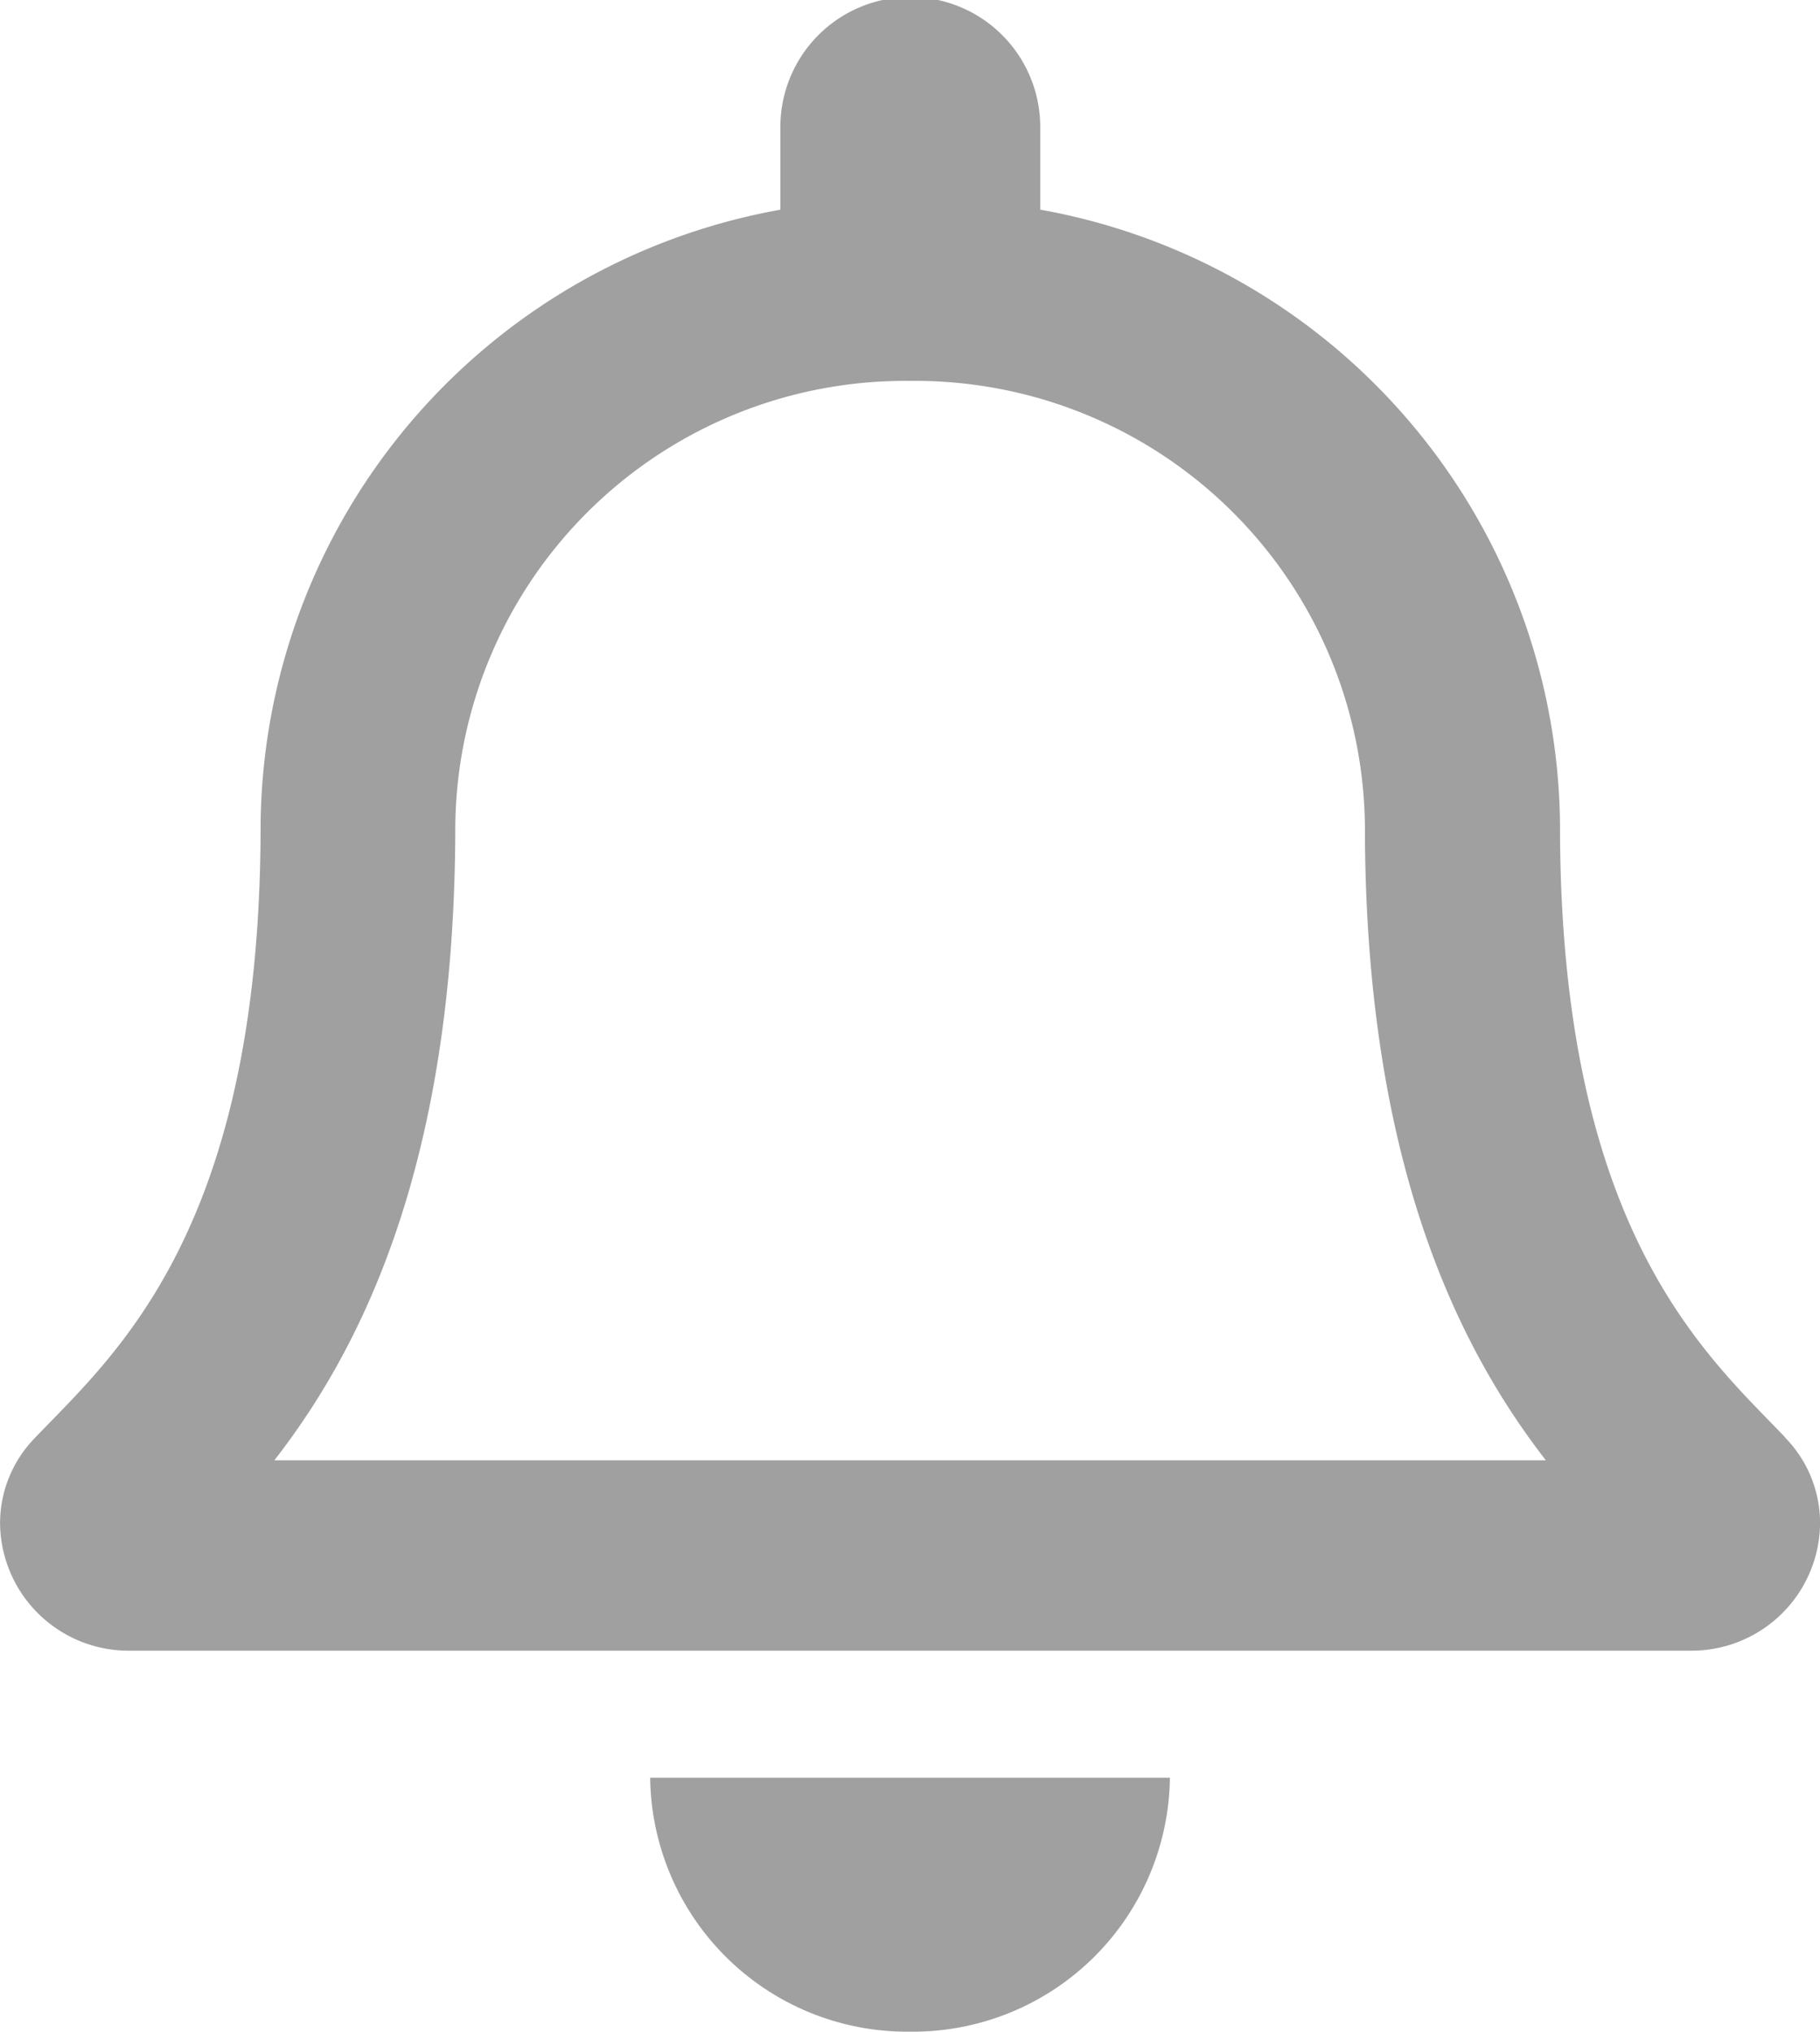 <svg xmlns="http://www.w3.org/2000/svg" width="26.811" height="29.927" viewBox="0 0 26.811 29.927">
  <path id="bell-regular_1_" data-name="bell-regular (1)" d="M26.3,21.176c-1.156-1.213-3.32-3.039-3.32-9.019a9.29,9.29,0,0,0-7.657-9.069V1.87a1.914,1.914,0,0,0-3.828,0V3.089a9.29,9.29,0,0,0-7.657,9.069c0,5.98-2.163,7.805-3.32,9.018A1.8,1.8,0,0,0,0,22.445a1.894,1.894,0,0,0,1.921,1.87H24.89a1.894,1.894,0,0,0,1.921-1.87,1.8,1.8,0,0,0-.515-1.269ZM4.041,21.51c1.27-1.635,2.658-4.345,2.665-9.318,0-.012,0-.022,0-.034a6.626,6.626,0,0,1,6.7-6.547,6.626,6.626,0,0,1,6.7,6.547c0,.012,0,.022,0,.034.007,4.974,1.4,7.684,2.665,9.318Zm9.364,8.417a3.786,3.786,0,0,0,3.828-3.741H9.577A3.786,3.786,0,0,0,13.405,29.927Z" transform="translate(0.001)" fill="#a0a0a0"/>
</svg>

